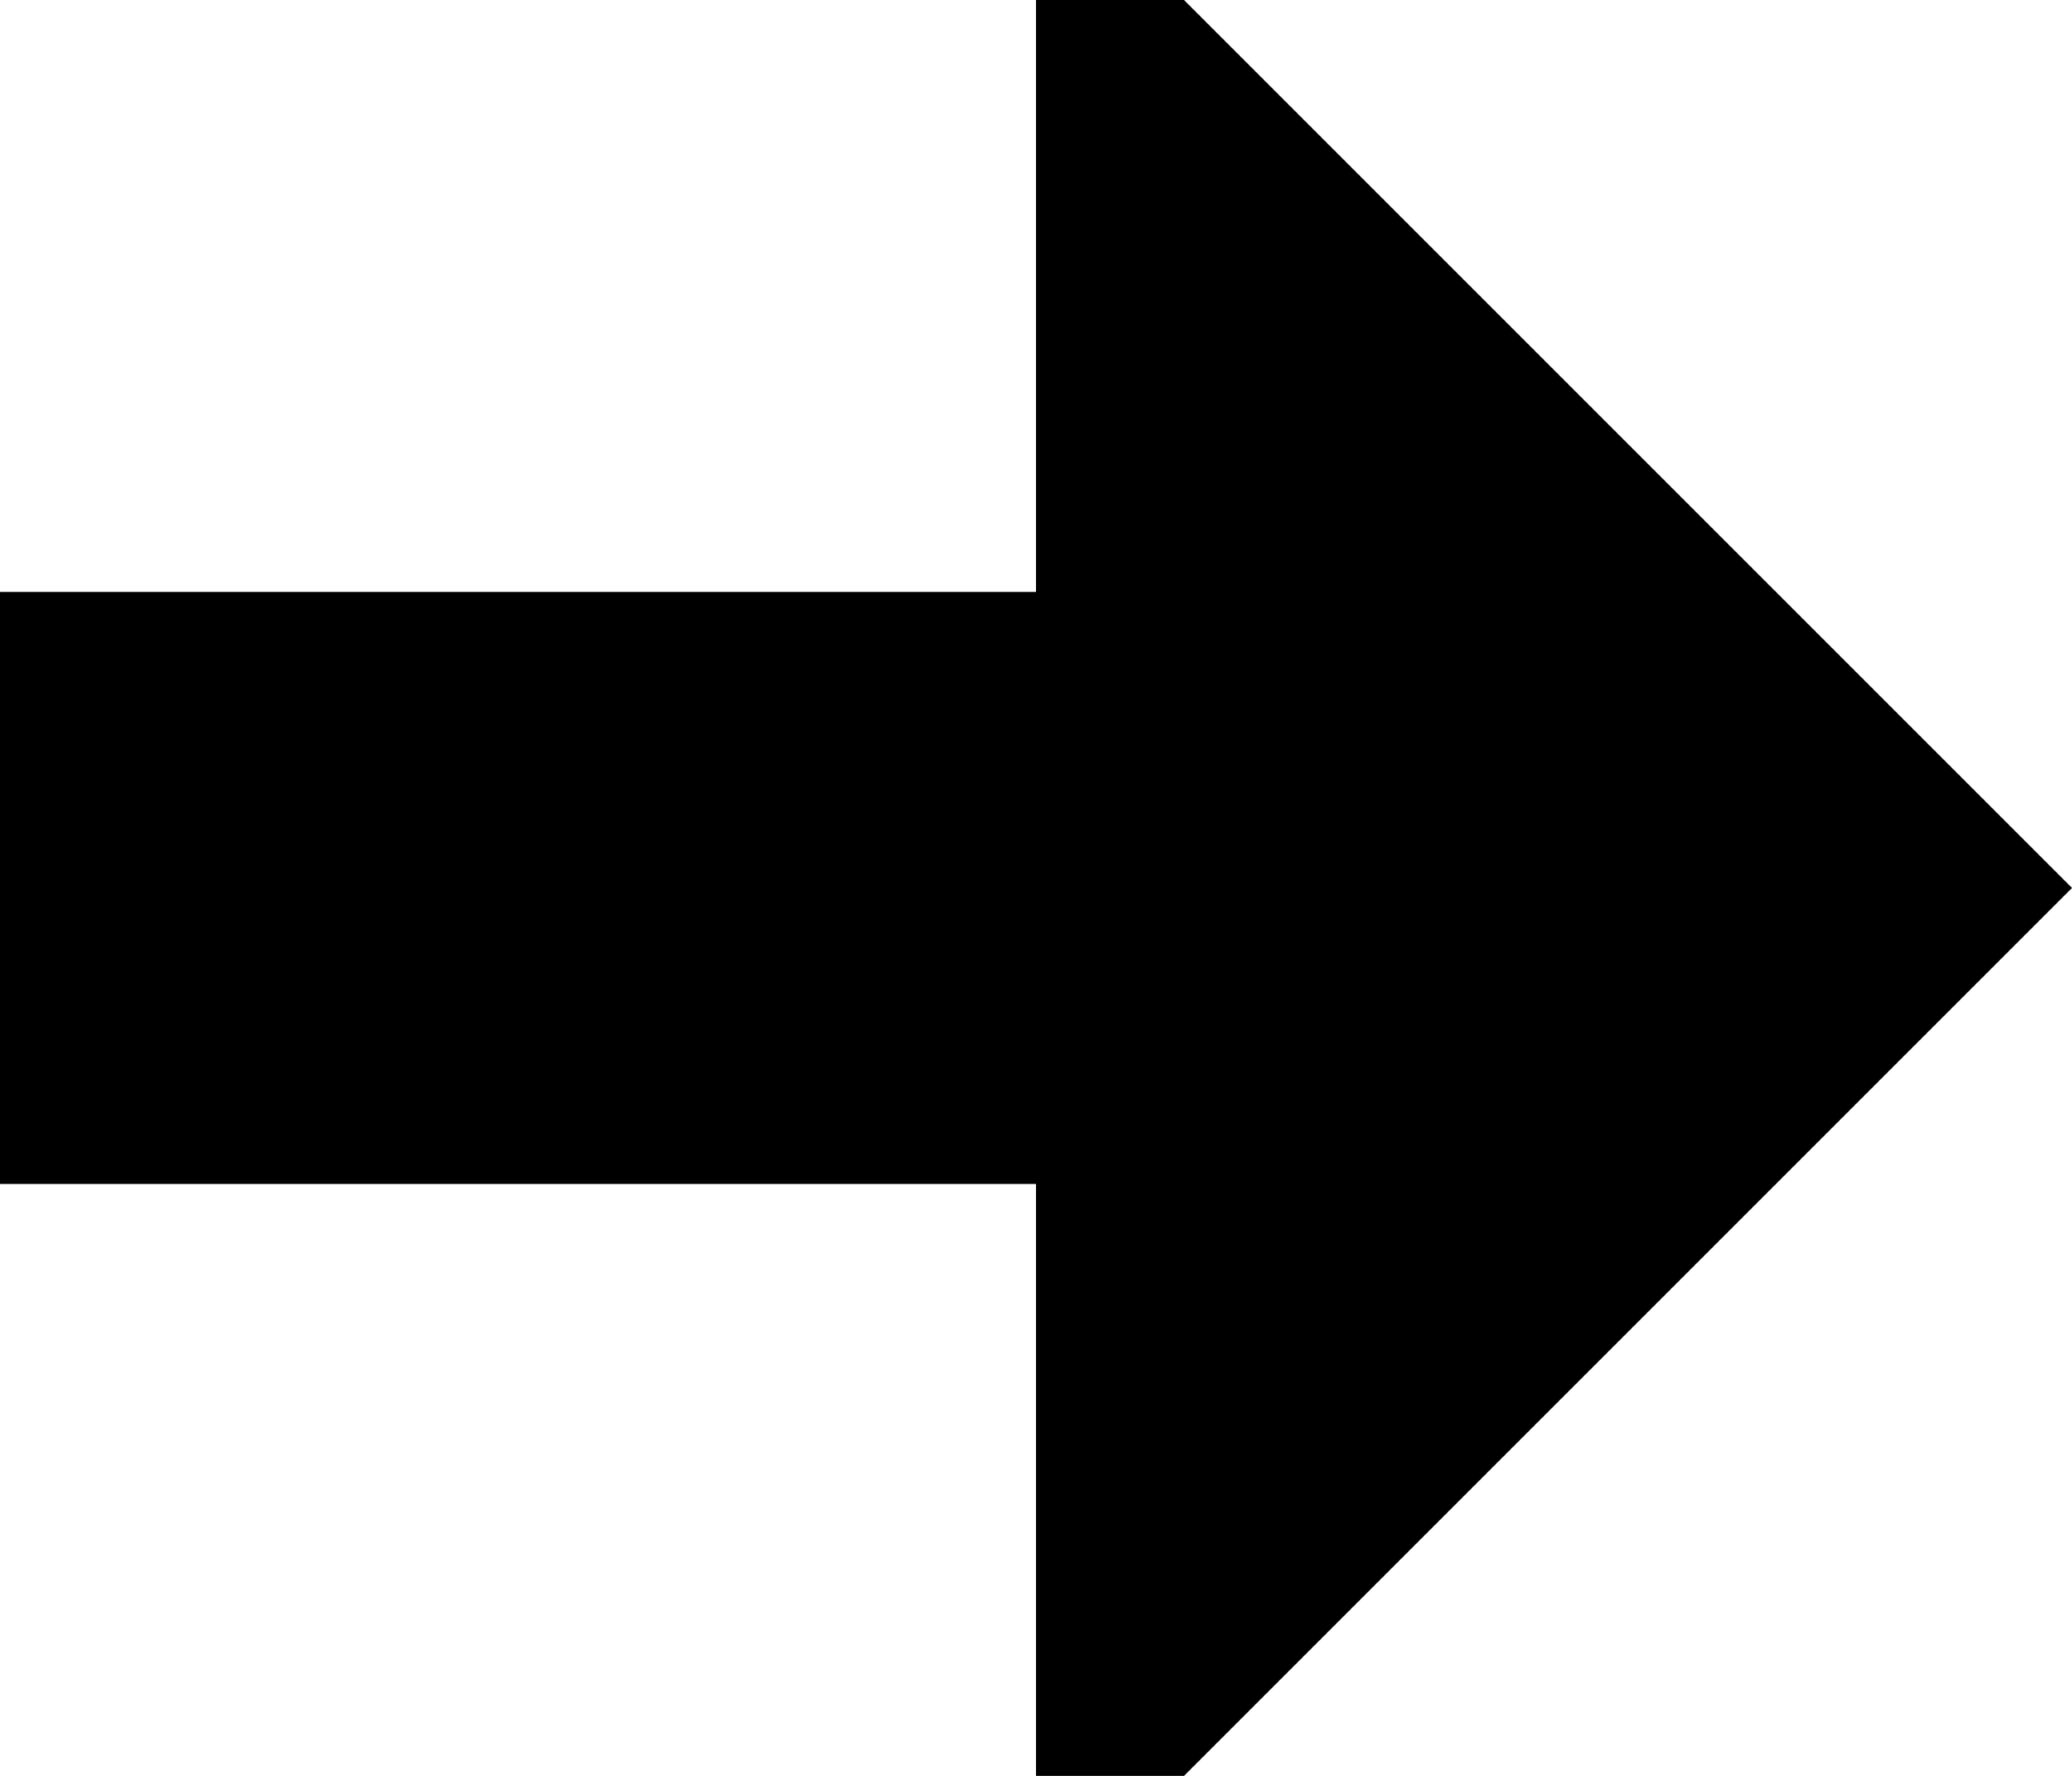 <svg xmlns="http://www.w3.org/2000/svg" viewBox="0 0 448 384">
  <path d="M 448 192 L 256 0 L 448 192 L 256 0 L 224 0 L 224 0 L 224 128 L 224 128 L 0 128 L 0 128 L 0 256 L 0 256 L 224 256 L 224 256 L 224 384 L 224 384 L 256 384 L 256 384 L 448 192 L 448 192 Z" />
</svg>